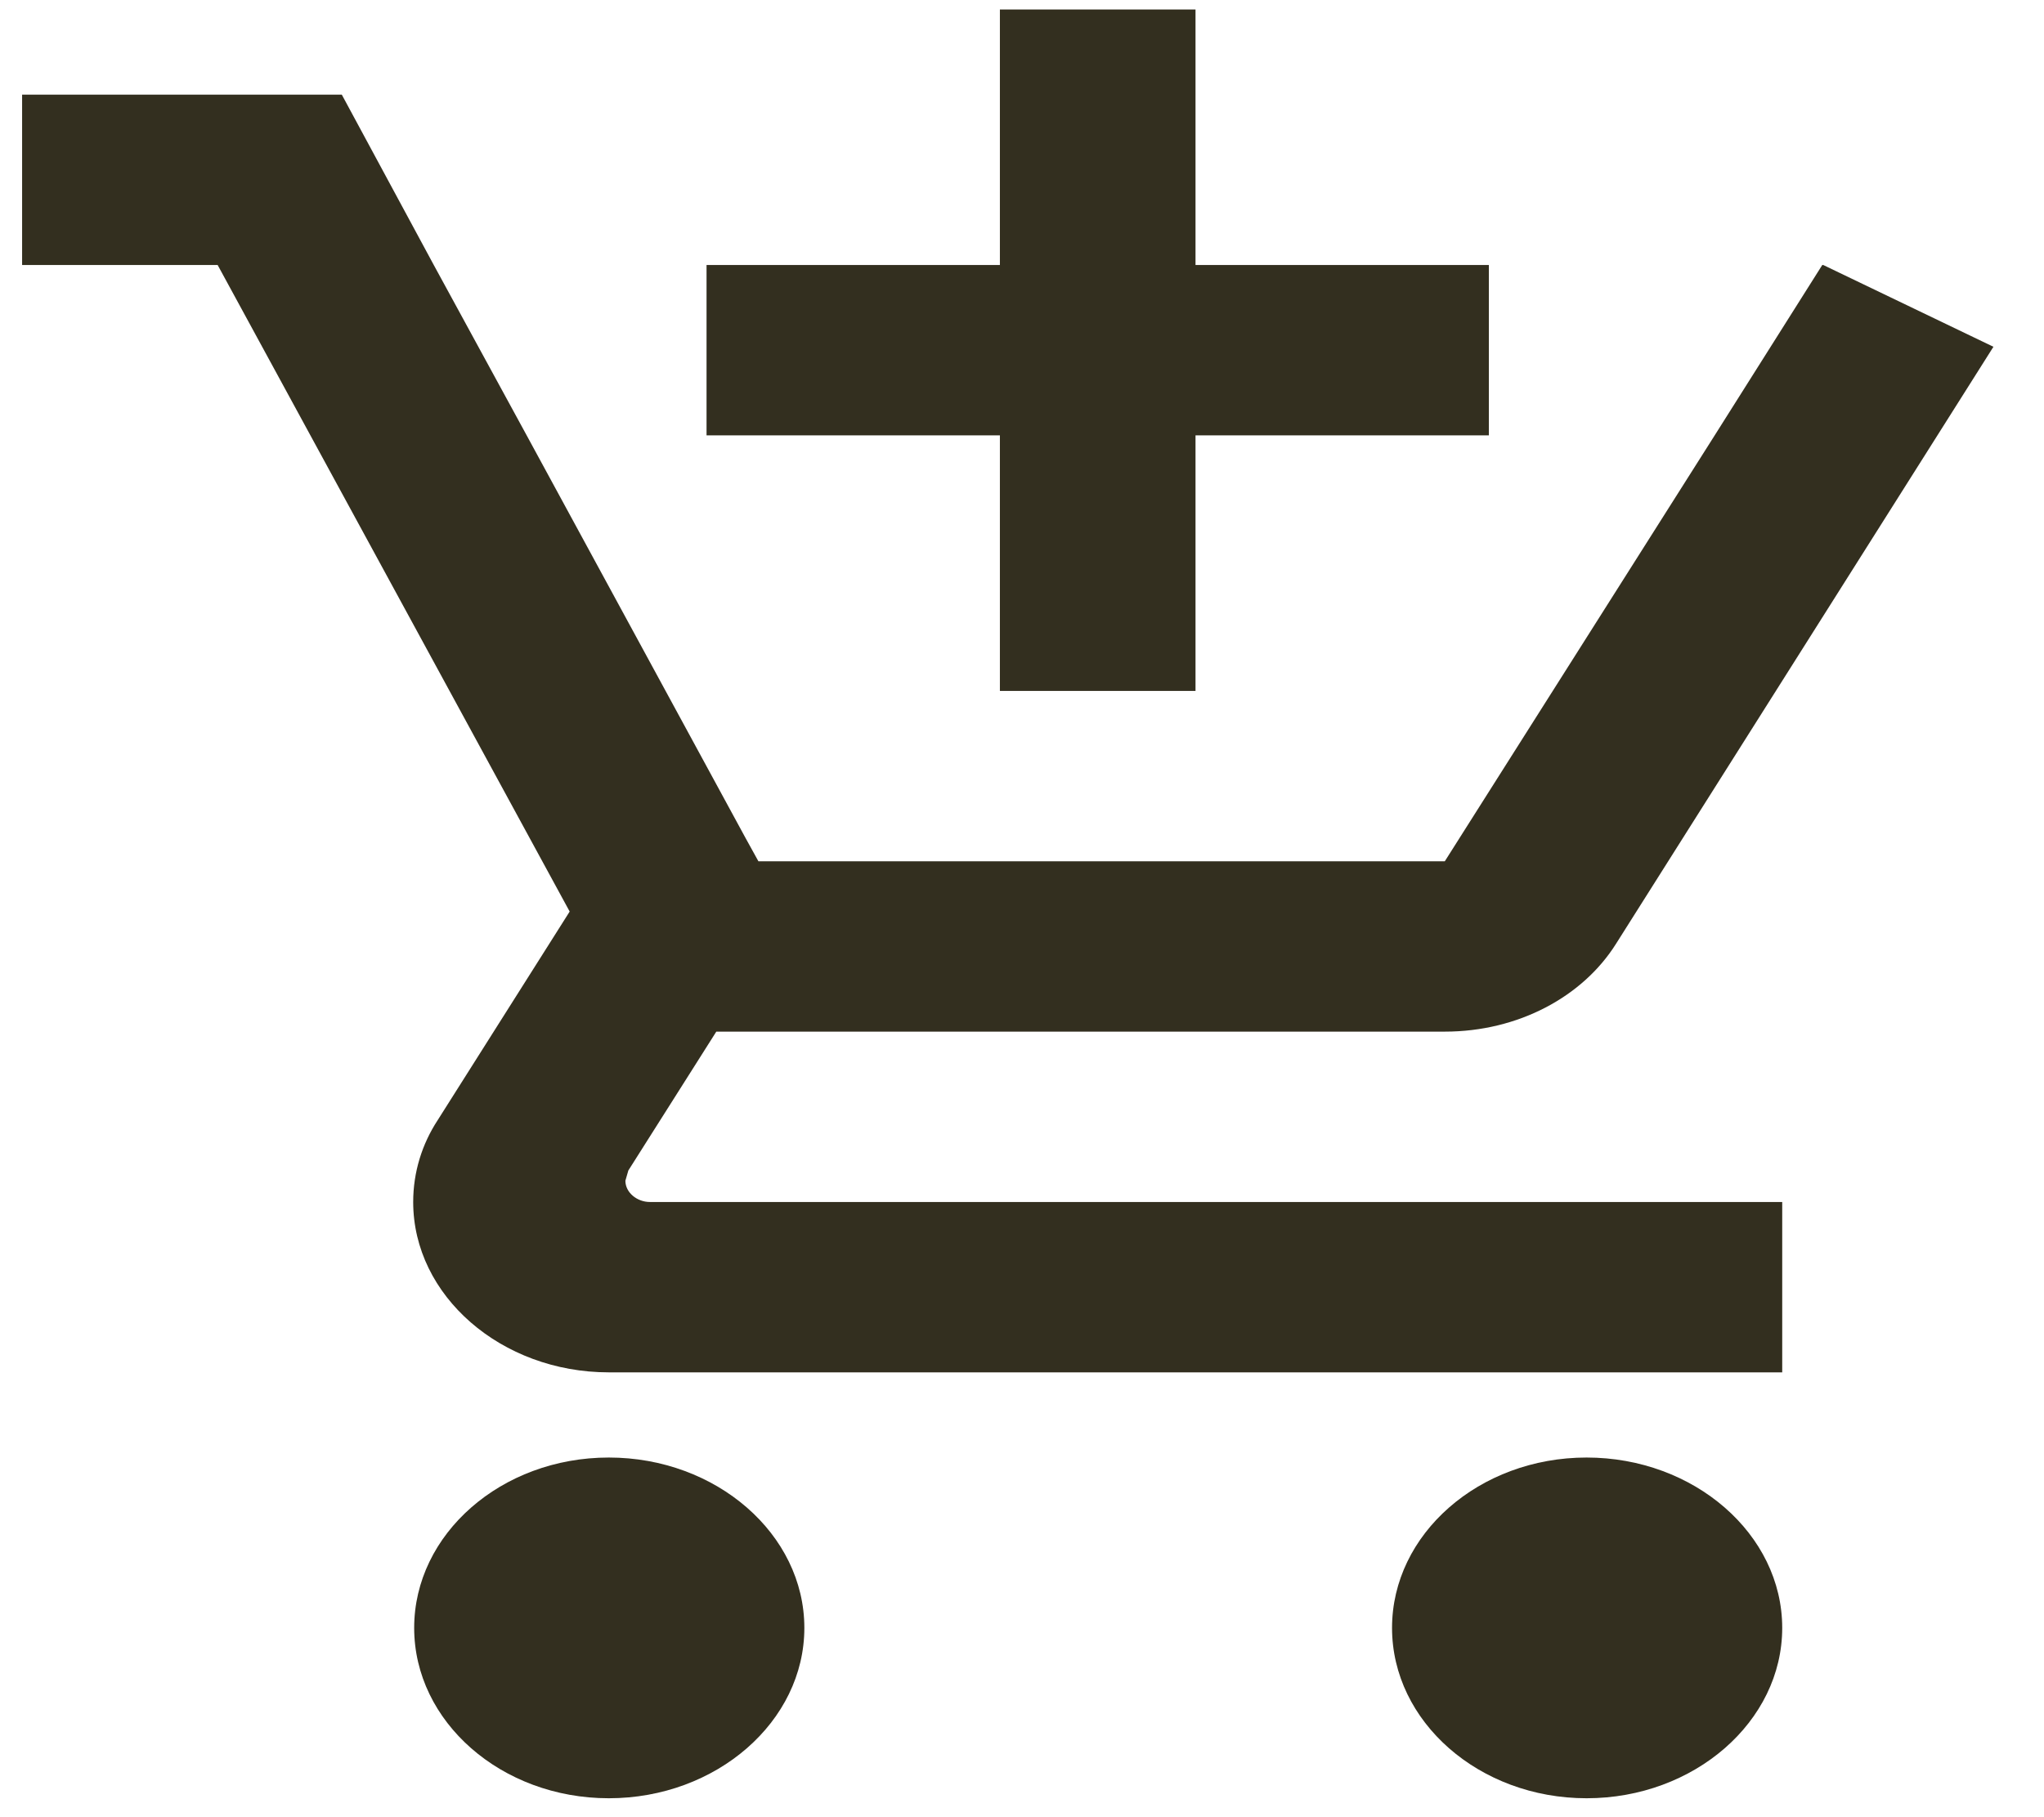 <svg width="27" height="24" viewBox="0 0 27 24" fill="none" xmlns="http://www.w3.org/2000/svg">
<path d="M13.208 9.125H15.792V5.75H19.667V3.5H15.792V0.125H13.208V3.5H9.333V5.75H13.208V9.125ZM8.042 19.25C6.621 19.25 5.471 20.262 5.471 21.5C5.471 22.738 6.621 23.75 8.042 23.75C9.462 23.75 10.625 22.738 10.625 21.5C10.625 20.262 9.462 19.25 8.042 19.25ZM20.958 19.25C19.538 19.25 18.388 20.262 18.388 21.5C18.388 22.738 19.538 23.75 20.958 23.75C22.379 23.75 23.542 22.738 23.542 21.5C23.542 20.262 22.379 19.25 20.958 19.25ZM8.261 15.594L8.3 15.459L9.462 13.625H19.085C20.054 13.625 20.907 13.164 21.346 12.466L26.332 4.58L24.084 3.5H24.071L22.65 5.75L19.085 11.375H10.018L9.85 11.071L6.957 5.75L5.73 3.5L4.515 1.25H0.292V3.5H2.875L7.525 12.039L5.781 14.795C5.575 15.11 5.458 15.481 5.458 15.875C5.458 17.113 6.621 18.125 8.042 18.125H23.542V15.875H8.584C8.416 15.875 8.261 15.751 8.261 15.594Z" fill="#332F1F"/>
</svg>
